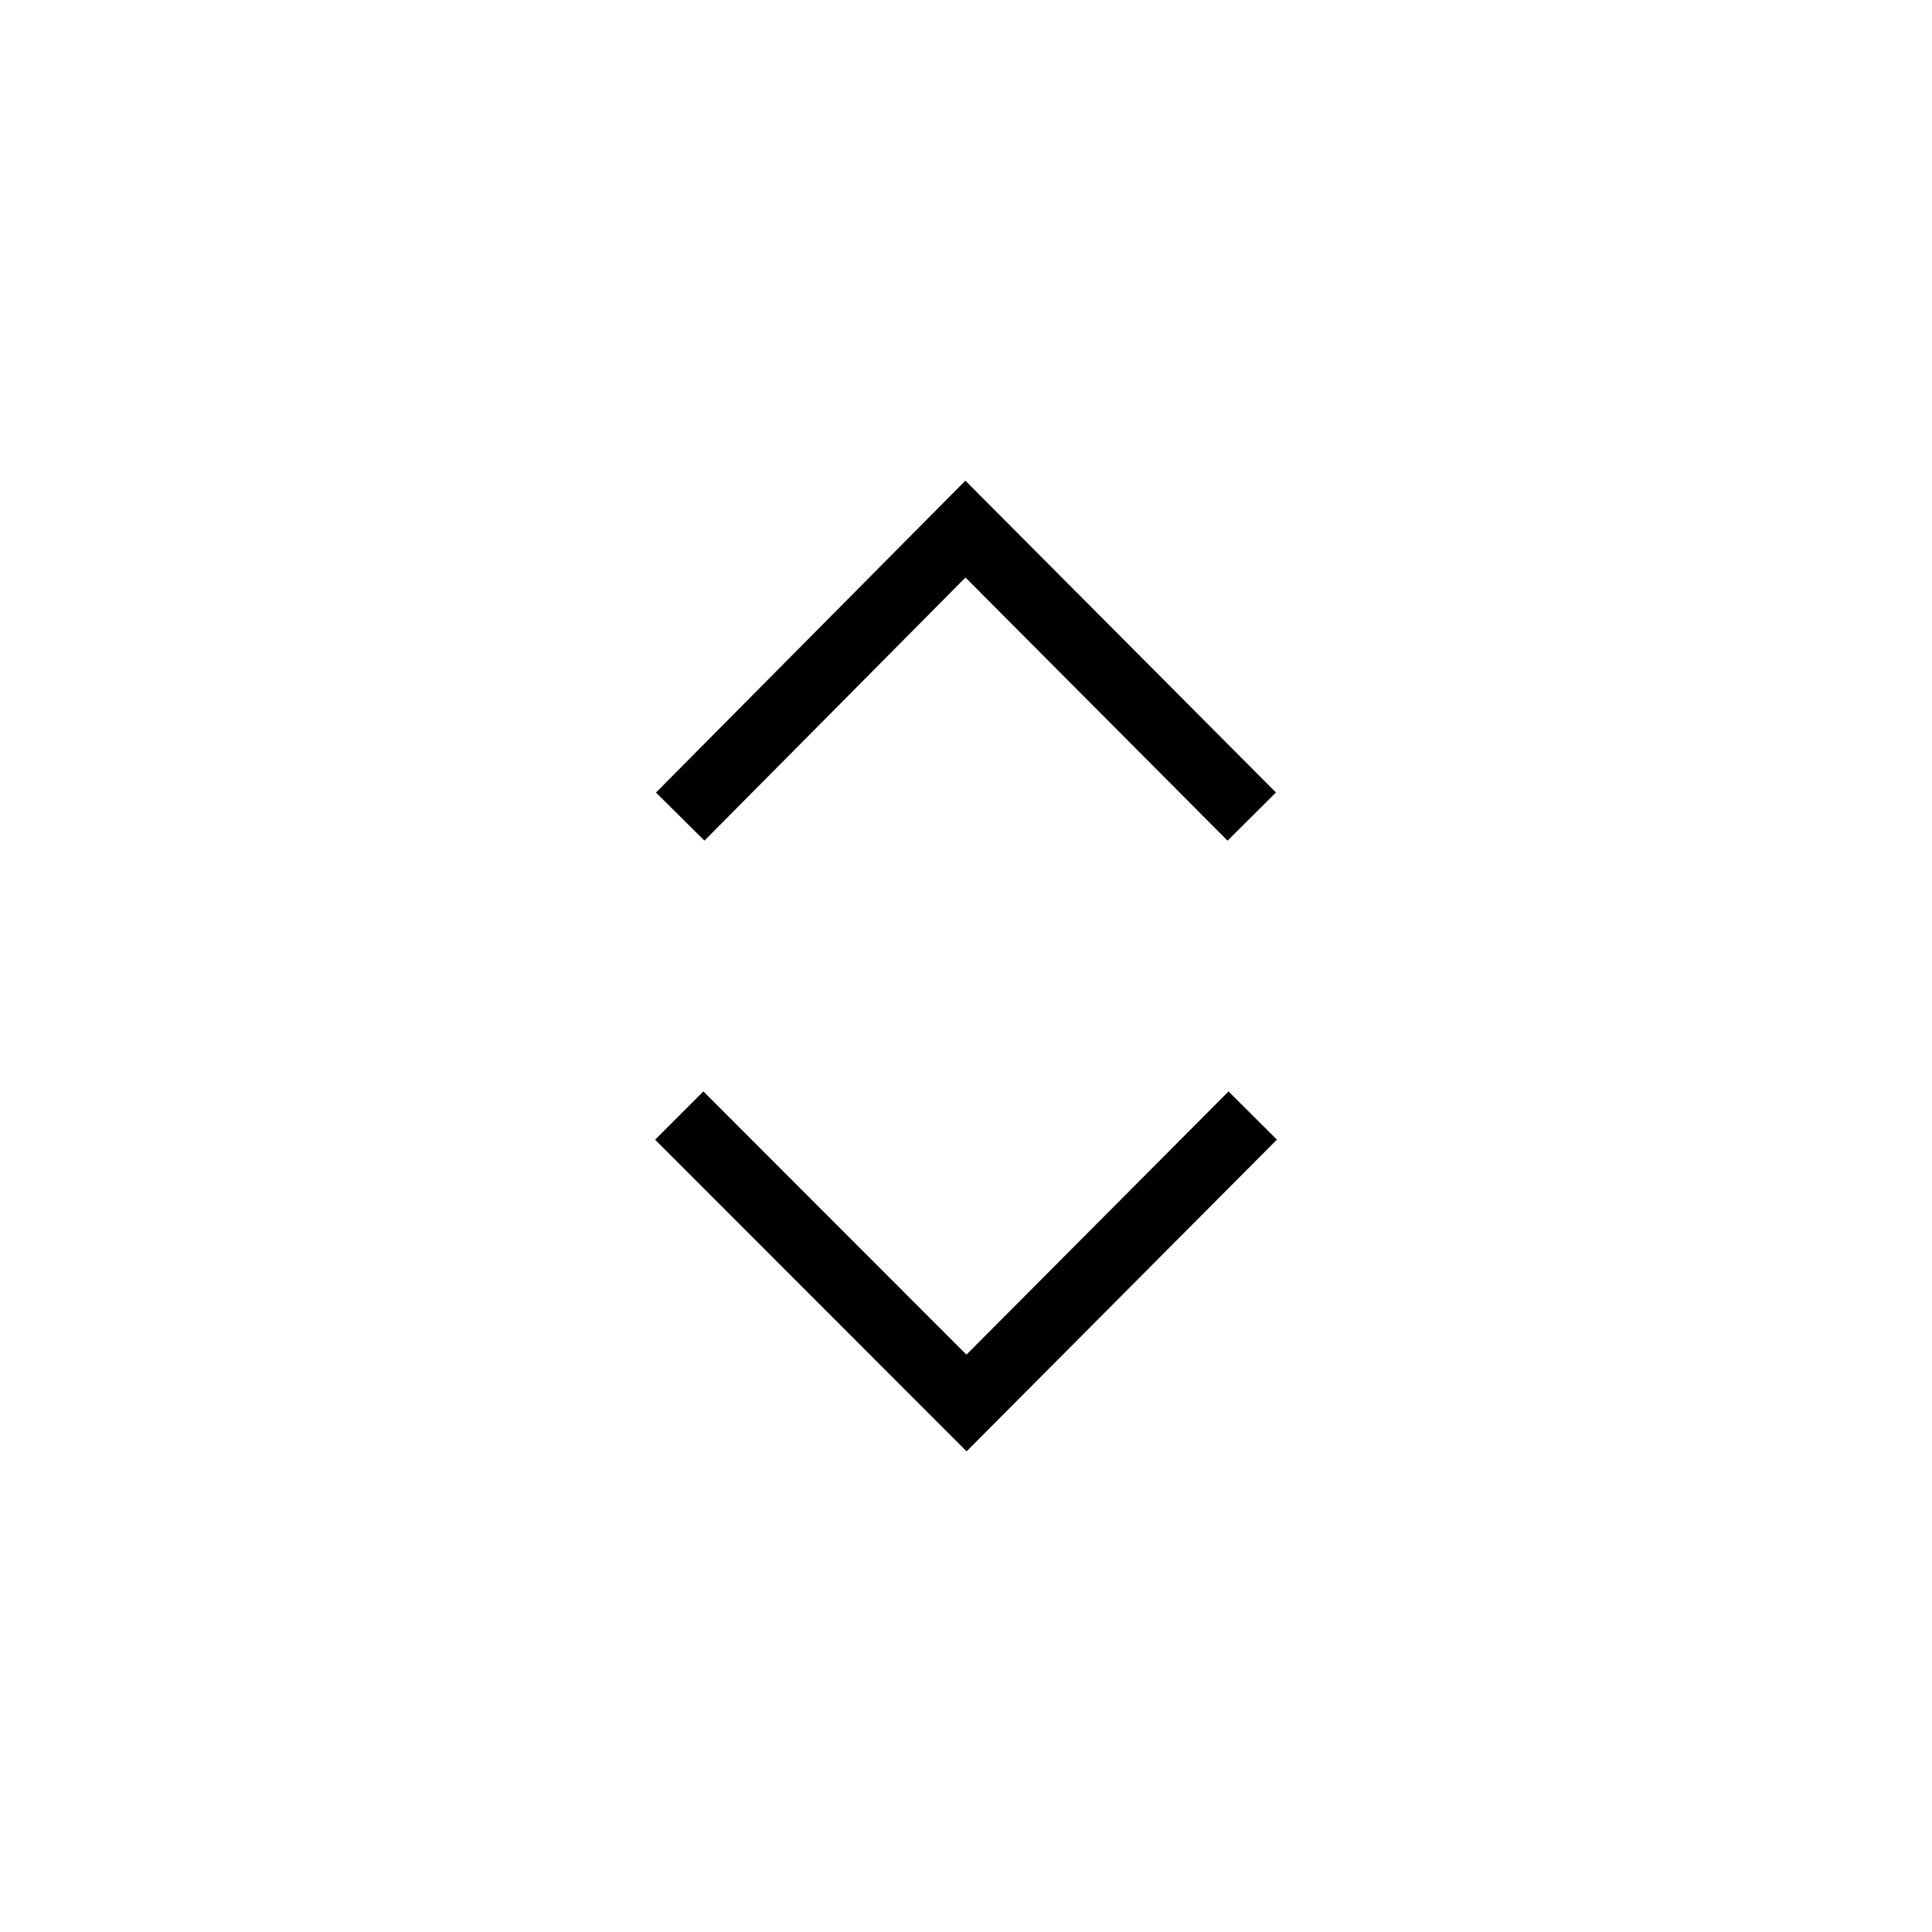 <?xml version="1.0" encoding="utf-8"?>
<!-- Generator: Adobe Illustrator 16.0.3, SVG Export Plug-In . SVG Version: 6.00 Build 0)  -->
<!DOCTYPE svg PUBLIC "-//W3C//DTD SVG 1.1//EN" "http://www.w3.org/Graphics/SVG/1.1/DTD/svg11.dtd">
<svg version="1.1" id="Layer_1" xmlns="http://www.w3.org/2000/svg" xmlns:xlink="http://www.w3.org/1999/xlink" x="0px" y="0px"
	 width="96px" height="96px" viewBox="0 0 96 96" enable-background="new 0 0 96 96" xml:space="preserve">
<g>
	<g>
		<polygon points="48.029,72.116 32.551,56.63 34.95,54.231 48.023,67.312 61.045,54.233 63.449,56.628 48.029,72.116 		"/>
	</g>
	<g>
		<polygon points="60.997,41.772 47.975,28.696 35.004,41.77 32.595,39.381 47.969,23.884 63.401,39.378 60.997,41.772 		"/>
	</g>
</g>
</svg>
